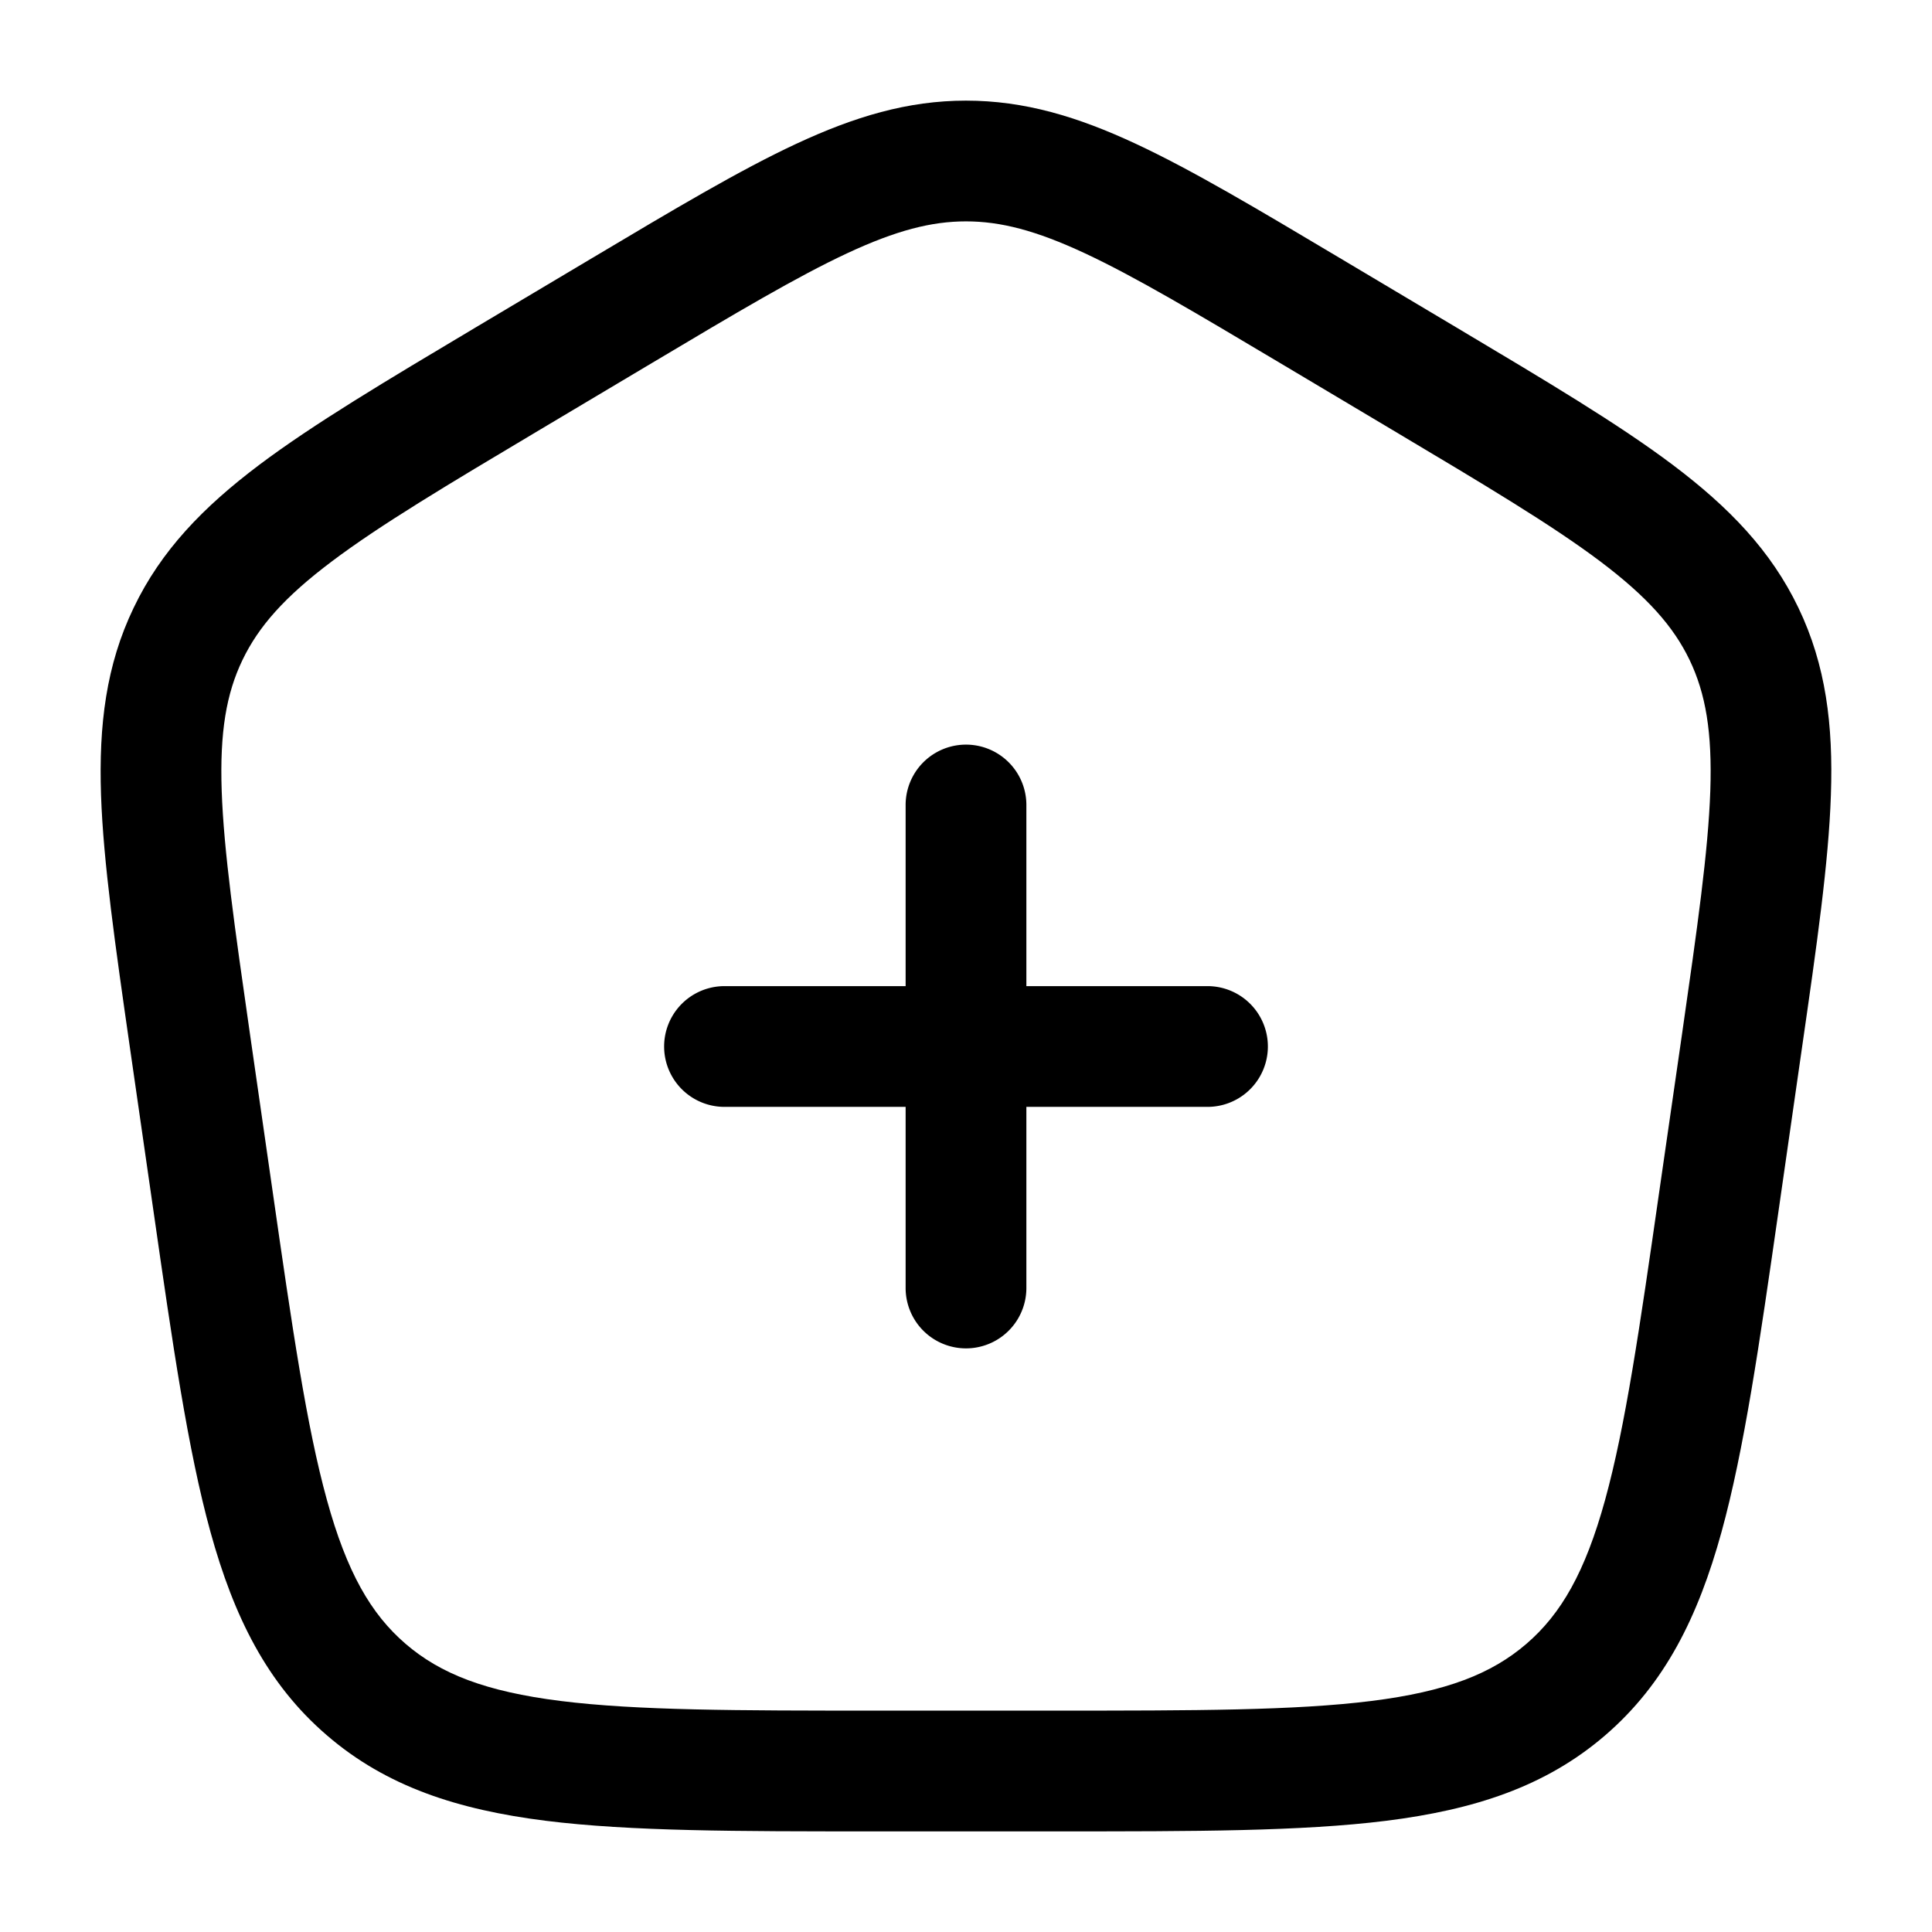 <svg xmlns="http://www.w3.org/2000/svg" width="3em" height="3em" viewBox="0 0 24 24"><path fill="currentColor" d="M12.75 10a.75.75 0 0 0-1.5 0v2.25H9a.75.75 0 0 0 0 1.5h2.25V16a.75.75 0 0 0 1.5 0v-2.25H15a.75.75 0 0 0 0-1.5h-2.25z"/><path fill="currentColor" fill-rule="evenodd" d="M12 1.25c-.725 0-1.387.2-2.11.537c-.702.327-1.512.81-2.528 1.415l-1.456.867c-1.119.667-2.01 1.198-2.686 1.706C2.523 6.3 2 6.84 1.66 7.551c-.342.711-.434 1.456-.405 2.325c.029.841.176 1.864.36 3.146l.293 2.032c.237 1.65.426 2.959.707 3.978c.29 1.05.702 1.885 1.445 2.524c.742.64 1.63.925 2.716 1.062c1.056.132 2.387.132 4.066.132h2.316c1.68 0 3.01 0 4.066-.132c1.086-.137 1.974-.422 2.716-1.061c.743-.64 1.155-1.474 1.445-2.525c.281-1.02.47-2.328.707-3.978l.292-2.032c.185-1.282.332-2.305.36-3.146c.03-.87-.062-1.614-.403-2.325S21.477 6.3 20.78 5.775c-.675-.508-1.567-1.039-2.686-1.706l-1.456-.867c-1.016-.605-1.826-1.088-2.527-1.415c-.724-.338-1.386-.537-2.111-.537M8.096 4.511c1.057-.63 1.803-1.073 2.428-1.365c.609-.284 1.047-.396 1.476-.396s.867.112 1.476.396c.625.292 1.37.735 2.428 1.365l1.385.825c1.165.694 1.986 1.184 2.59 1.638c.587.443.91.809 1.11 1.225c.199.416.282.894.257 1.626c-.026.75-.16 1.691-.352 3.026l-.28 1.937c-.246 1.714-.422 2.928-.675 3.845c-.247.896-.545 1.415-.977 1.787c-.433.373-.994.593-1.925.71c-.951.119-2.188.12-3.93.12h-2.213c-1.743 0-2.98-.001-3.931-.12c-.93-.117-1.492-.337-1.925-.71c-.432-.372-.73-.891-.977-1.787c-.253-.917-.43-2.131-.676-3.845l-.279-1.937c-.192-1.335-.326-2.277-.352-3.026c-.025-.732.058-1.21.258-1.626s.521-.782 1.11-1.225c.603-.454 1.424-.944 2.589-1.638z" clip-rule="evenodd"/></svg>
